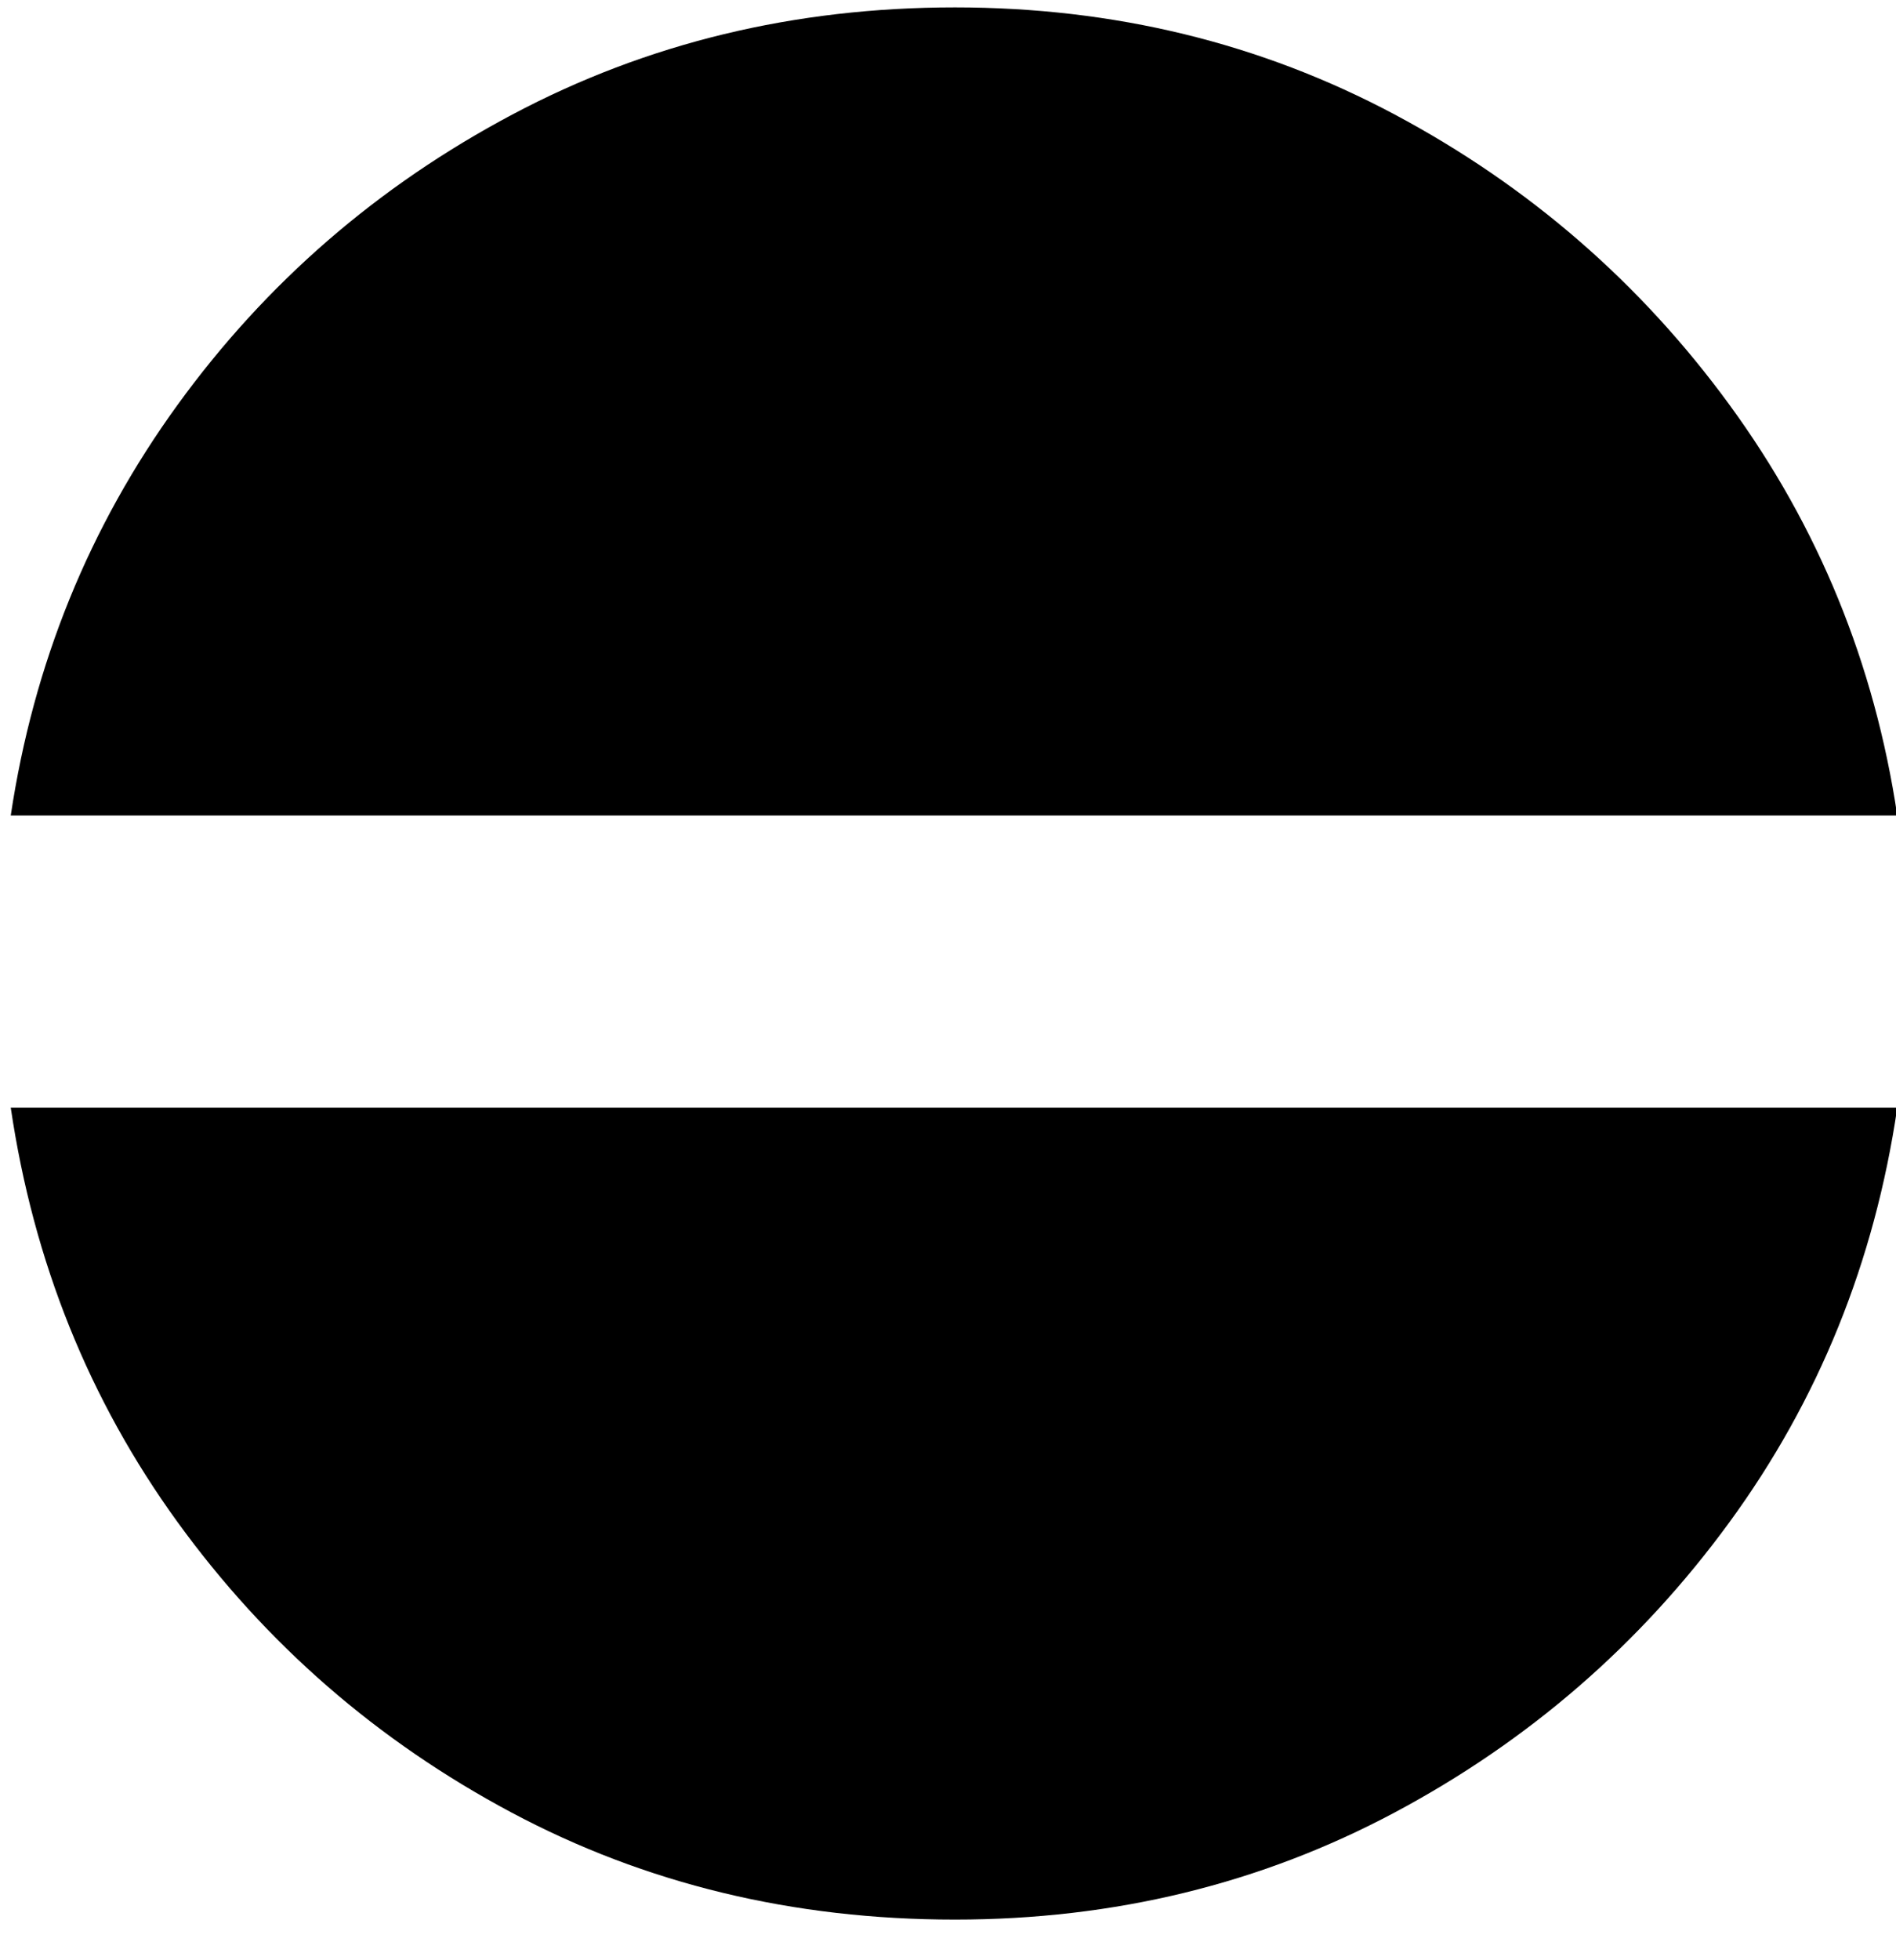 <svg width="30" height="31" viewBox="0 0 30 31" xmlns="http://www.w3.org/2000/svg">
  <path d="M15.11.117c2.52 0 4.84.565 6.96 1.695 2.12 1.13 3.885 2.66 5.295 4.59 1.41 1.93 2.295 4.095 2.655 6.495H.17c.36-2.4 1.24-4.565 2.64-6.495 1.4-1.93 3.165-3.46 5.295-4.59C10.235.681 12.57.117 15.11.117Zm14.91 17.4c-.36 2.44-1.245 4.625-2.655 6.555-1.41 1.93-3.175 3.46-5.295 4.59-2.12 1.13-4.44 1.695-6.96 1.695-2.56 0-4.9-.565-7.02-1.695-2.12-1.13-3.88-2.66-5.28-4.59C1.41 22.141.53 19.956.17 17.516h29.85Z" fill-rule="evenodd"/>
</svg>
